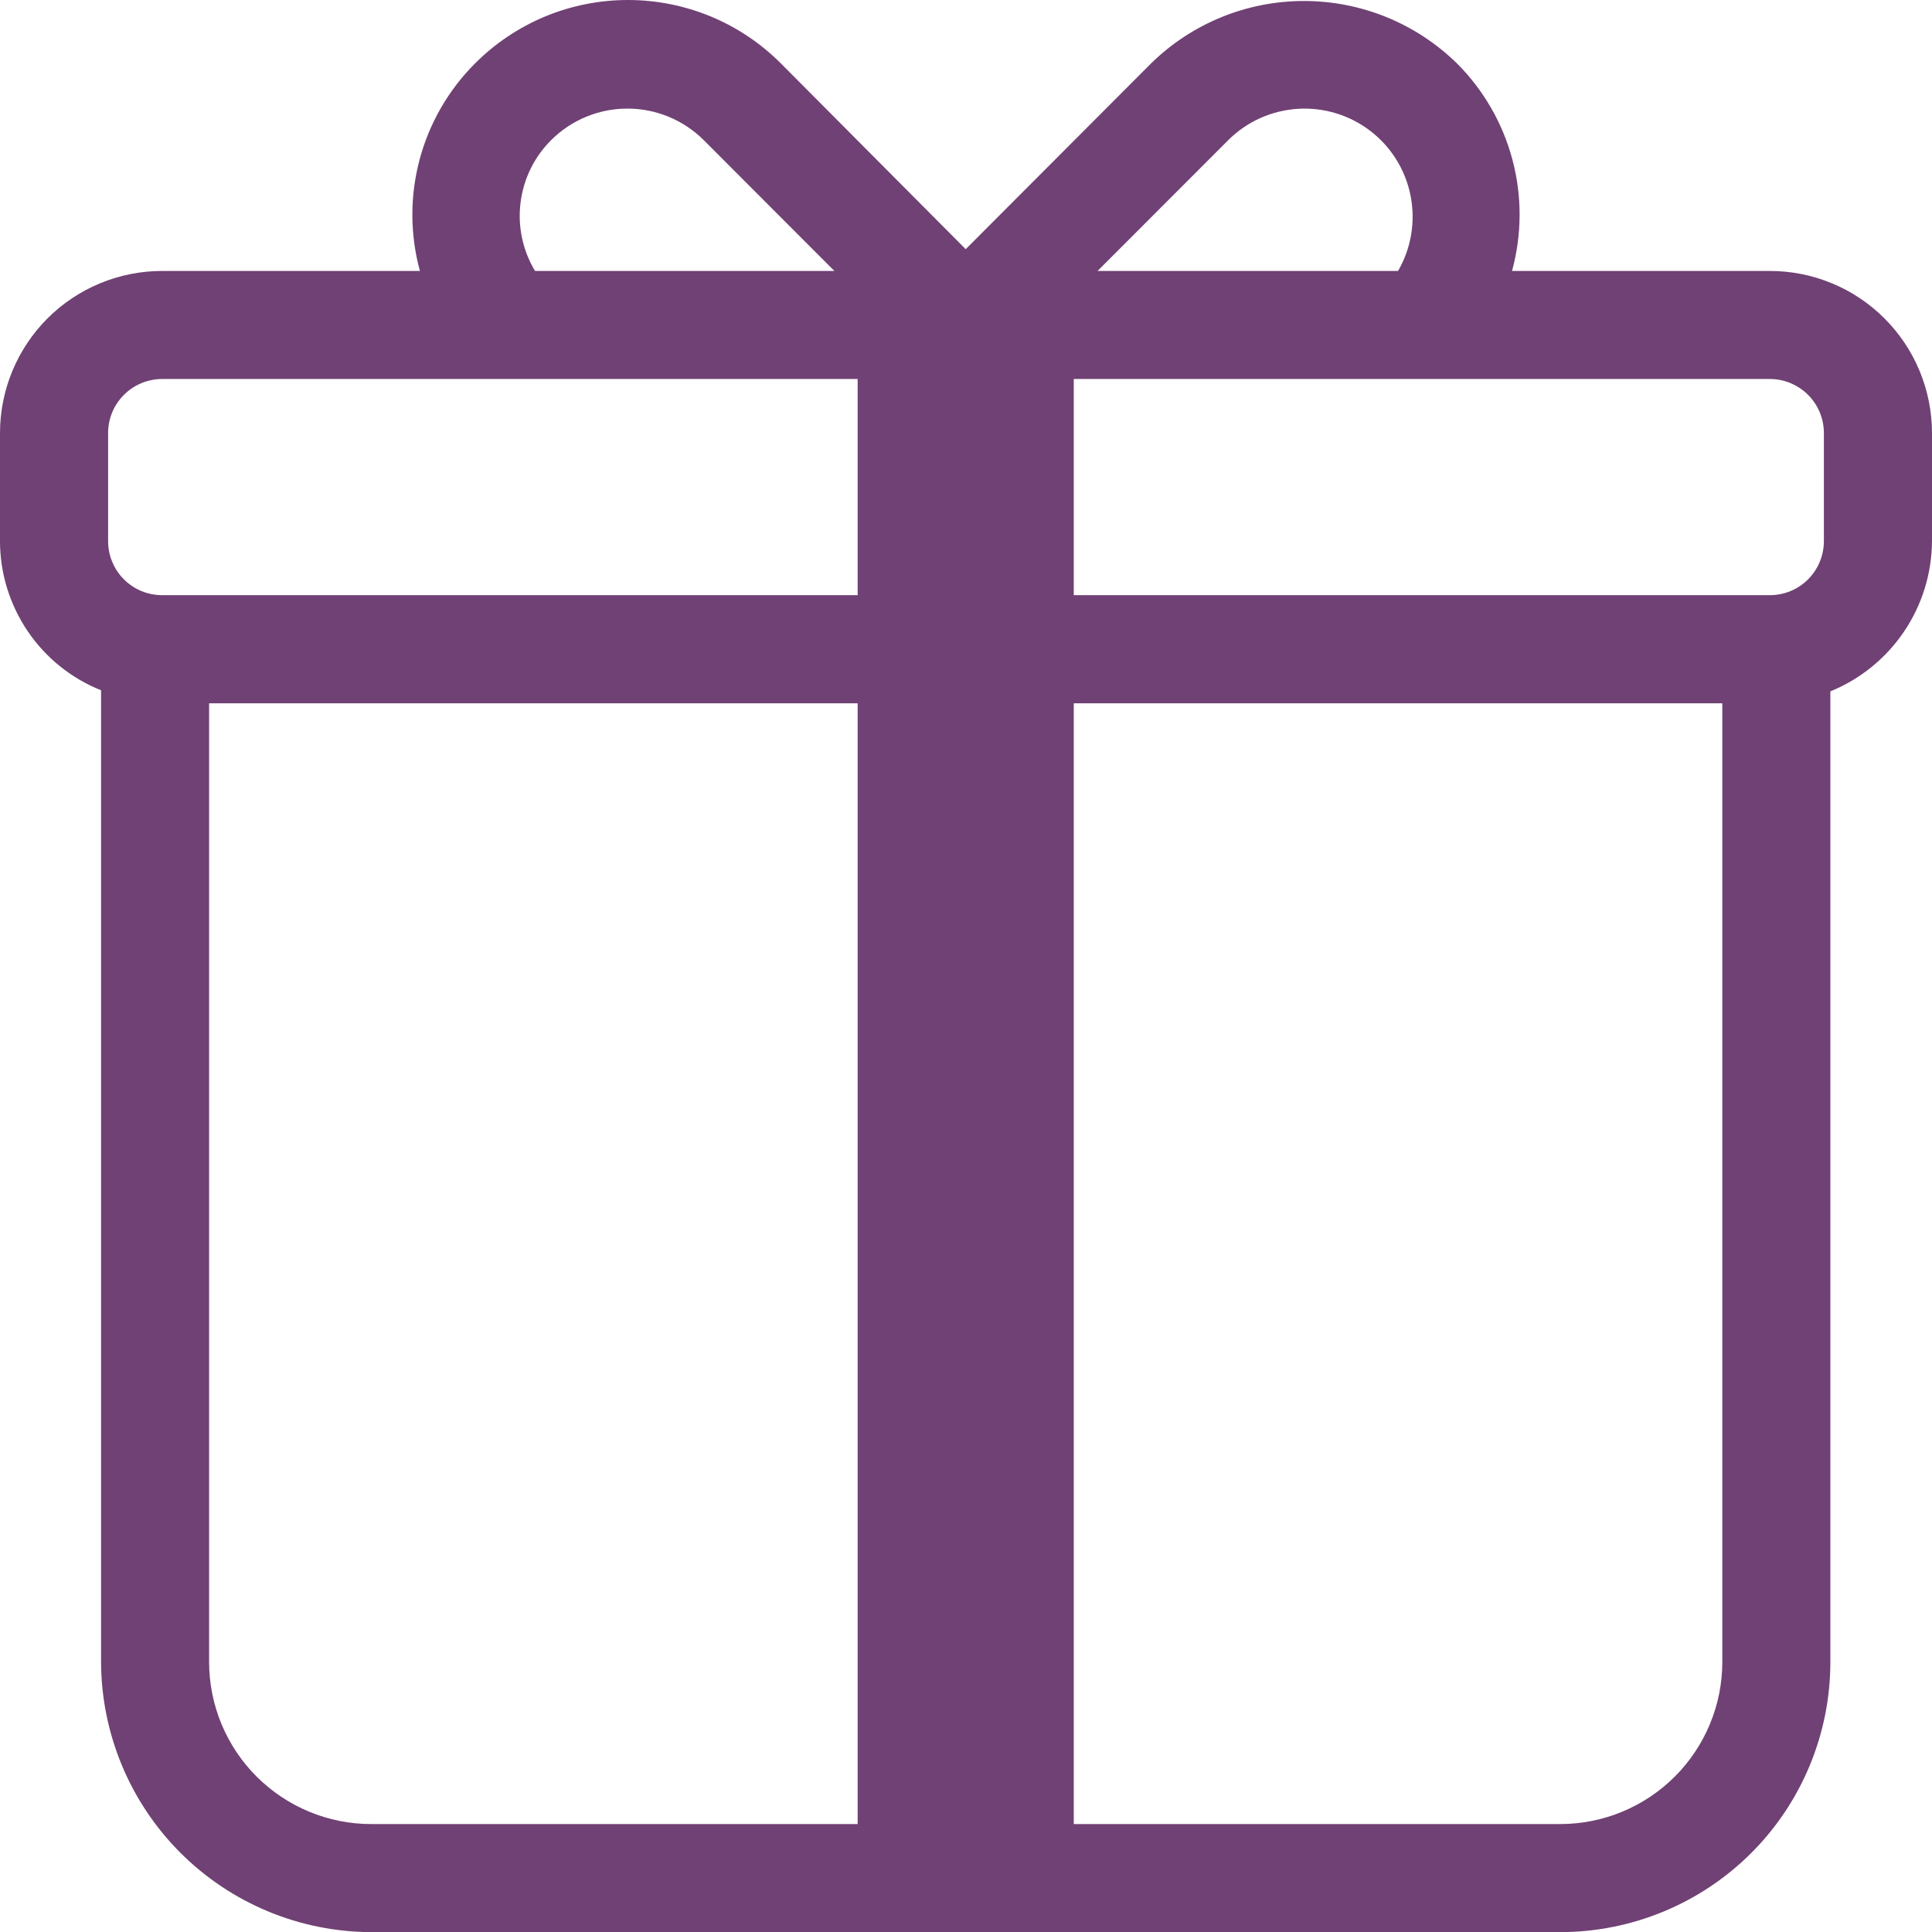 <svg width="33.114" height="33.116" viewBox="0 0 33.114 33.116" fill="none" xmlns="http://www.w3.org/2000/svg" xmlns:xlink="http://www.w3.org/1999/xlink">
	<desc>
			Created with Pixso.
	</desc>
	<defs/>
	<path id="Vector" d="M30.325 4.644L25.916 4.644C26.086 4.02 26.089 3.362 25.923 2.738C25.757 2.113 25.429 1.544 24.972 1.087C24.271 0.4 23.331 0.017 22.35 0.017C21.37 0.017 20.429 0.4 19.729 1.087L16.552 4.271L13.384 1.087C13.04 0.742 12.632 0.469 12.182 0.282C11.732 0.096 11.25 0 10.763 0C10.276 0 9.794 0.096 9.344 0.282C8.895 0.469 8.486 0.742 8.142 1.087C7.685 1.544 7.357 2.113 7.191 2.738C7.025 3.362 7.027 4.02 7.197 4.644L2.779 4.644C2.042 4.644 1.335 4.937 0.814 5.457C0.293 5.979 0 6.686 0 7.422L0 9.274C0 9.825 0.166 10.362 0.474 10.818C0.783 11.274 1.221 11.627 1.732 11.831L1.732 28.485C1.736 29.712 2.225 30.889 3.092 31.756C3.96 32.624 5.136 33.113 6.363 33.116L26.741 33.116C27.969 33.116 29.147 32.628 30.016 31.76C30.884 30.892 31.372 29.714 31.372 28.485L31.372 11.85C31.884 11.641 32.324 11.285 32.634 10.826C32.944 10.368 33.111 9.828 33.114 9.274L33.114 7.422C33.114 7.057 33.041 6.694 32.901 6.356C32.761 6.019 32.555 5.712 32.296 5.454C32.037 5.196 31.73 4.991 31.392 4.853C31.053 4.713 30.691 4.643 30.325 4.644ZM9.448 2.4C9.795 2.055 10.264 1.861 10.754 1.861C11.243 1.861 11.713 2.055 12.06 2.4L14.301 4.644L9.17 4.644C8.959 4.292 8.871 3.881 8.922 3.474C8.972 3.067 9.157 2.689 9.448 2.4ZM14.7 31.264L6.363 31.264C5.626 31.264 4.92 30.971 4.398 30.45C3.877 29.929 3.584 29.222 3.584 28.485L3.584 12.054L14.7 12.054L14.7 31.264ZM14.7 10.201L2.779 10.201C2.533 10.201 2.298 10.104 2.124 9.93C1.95 9.756 1.853 9.521 1.853 9.274L1.853 7.422C1.853 7.177 1.95 6.941 2.124 6.768C2.298 6.594 2.533 6.496 2.779 6.496L14.7 6.496L14.7 10.201ZM21.054 2.4C21.372 2.083 21.795 1.894 22.244 1.865C22.692 1.837 23.136 1.973 23.491 2.247C23.847 2.521 24.091 2.916 24.177 3.356C24.264 3.798 24.188 4.255 23.962 4.644L18.812 4.644L21.054 2.4ZM29.52 28.485C29.52 29.222 29.227 29.929 28.706 30.45C28.185 30.971 27.478 31.264 26.741 31.264L18.404 31.264L18.404 12.054L29.52 12.054L29.52 28.485ZM31.261 9.274C31.261 9.521 31.163 9.756 30.99 9.93C30.816 10.104 30.58 10.201 30.335 10.201L18.404 10.201L18.404 6.496L30.335 6.496C30.58 6.496 30.816 6.594 30.99 6.768C31.163 6.941 31.261 7.177 31.261 7.422L31.261 9.274Z" fill="#704174" fill-opacity="1" fill-rule="evenodd"/>
</svg>
